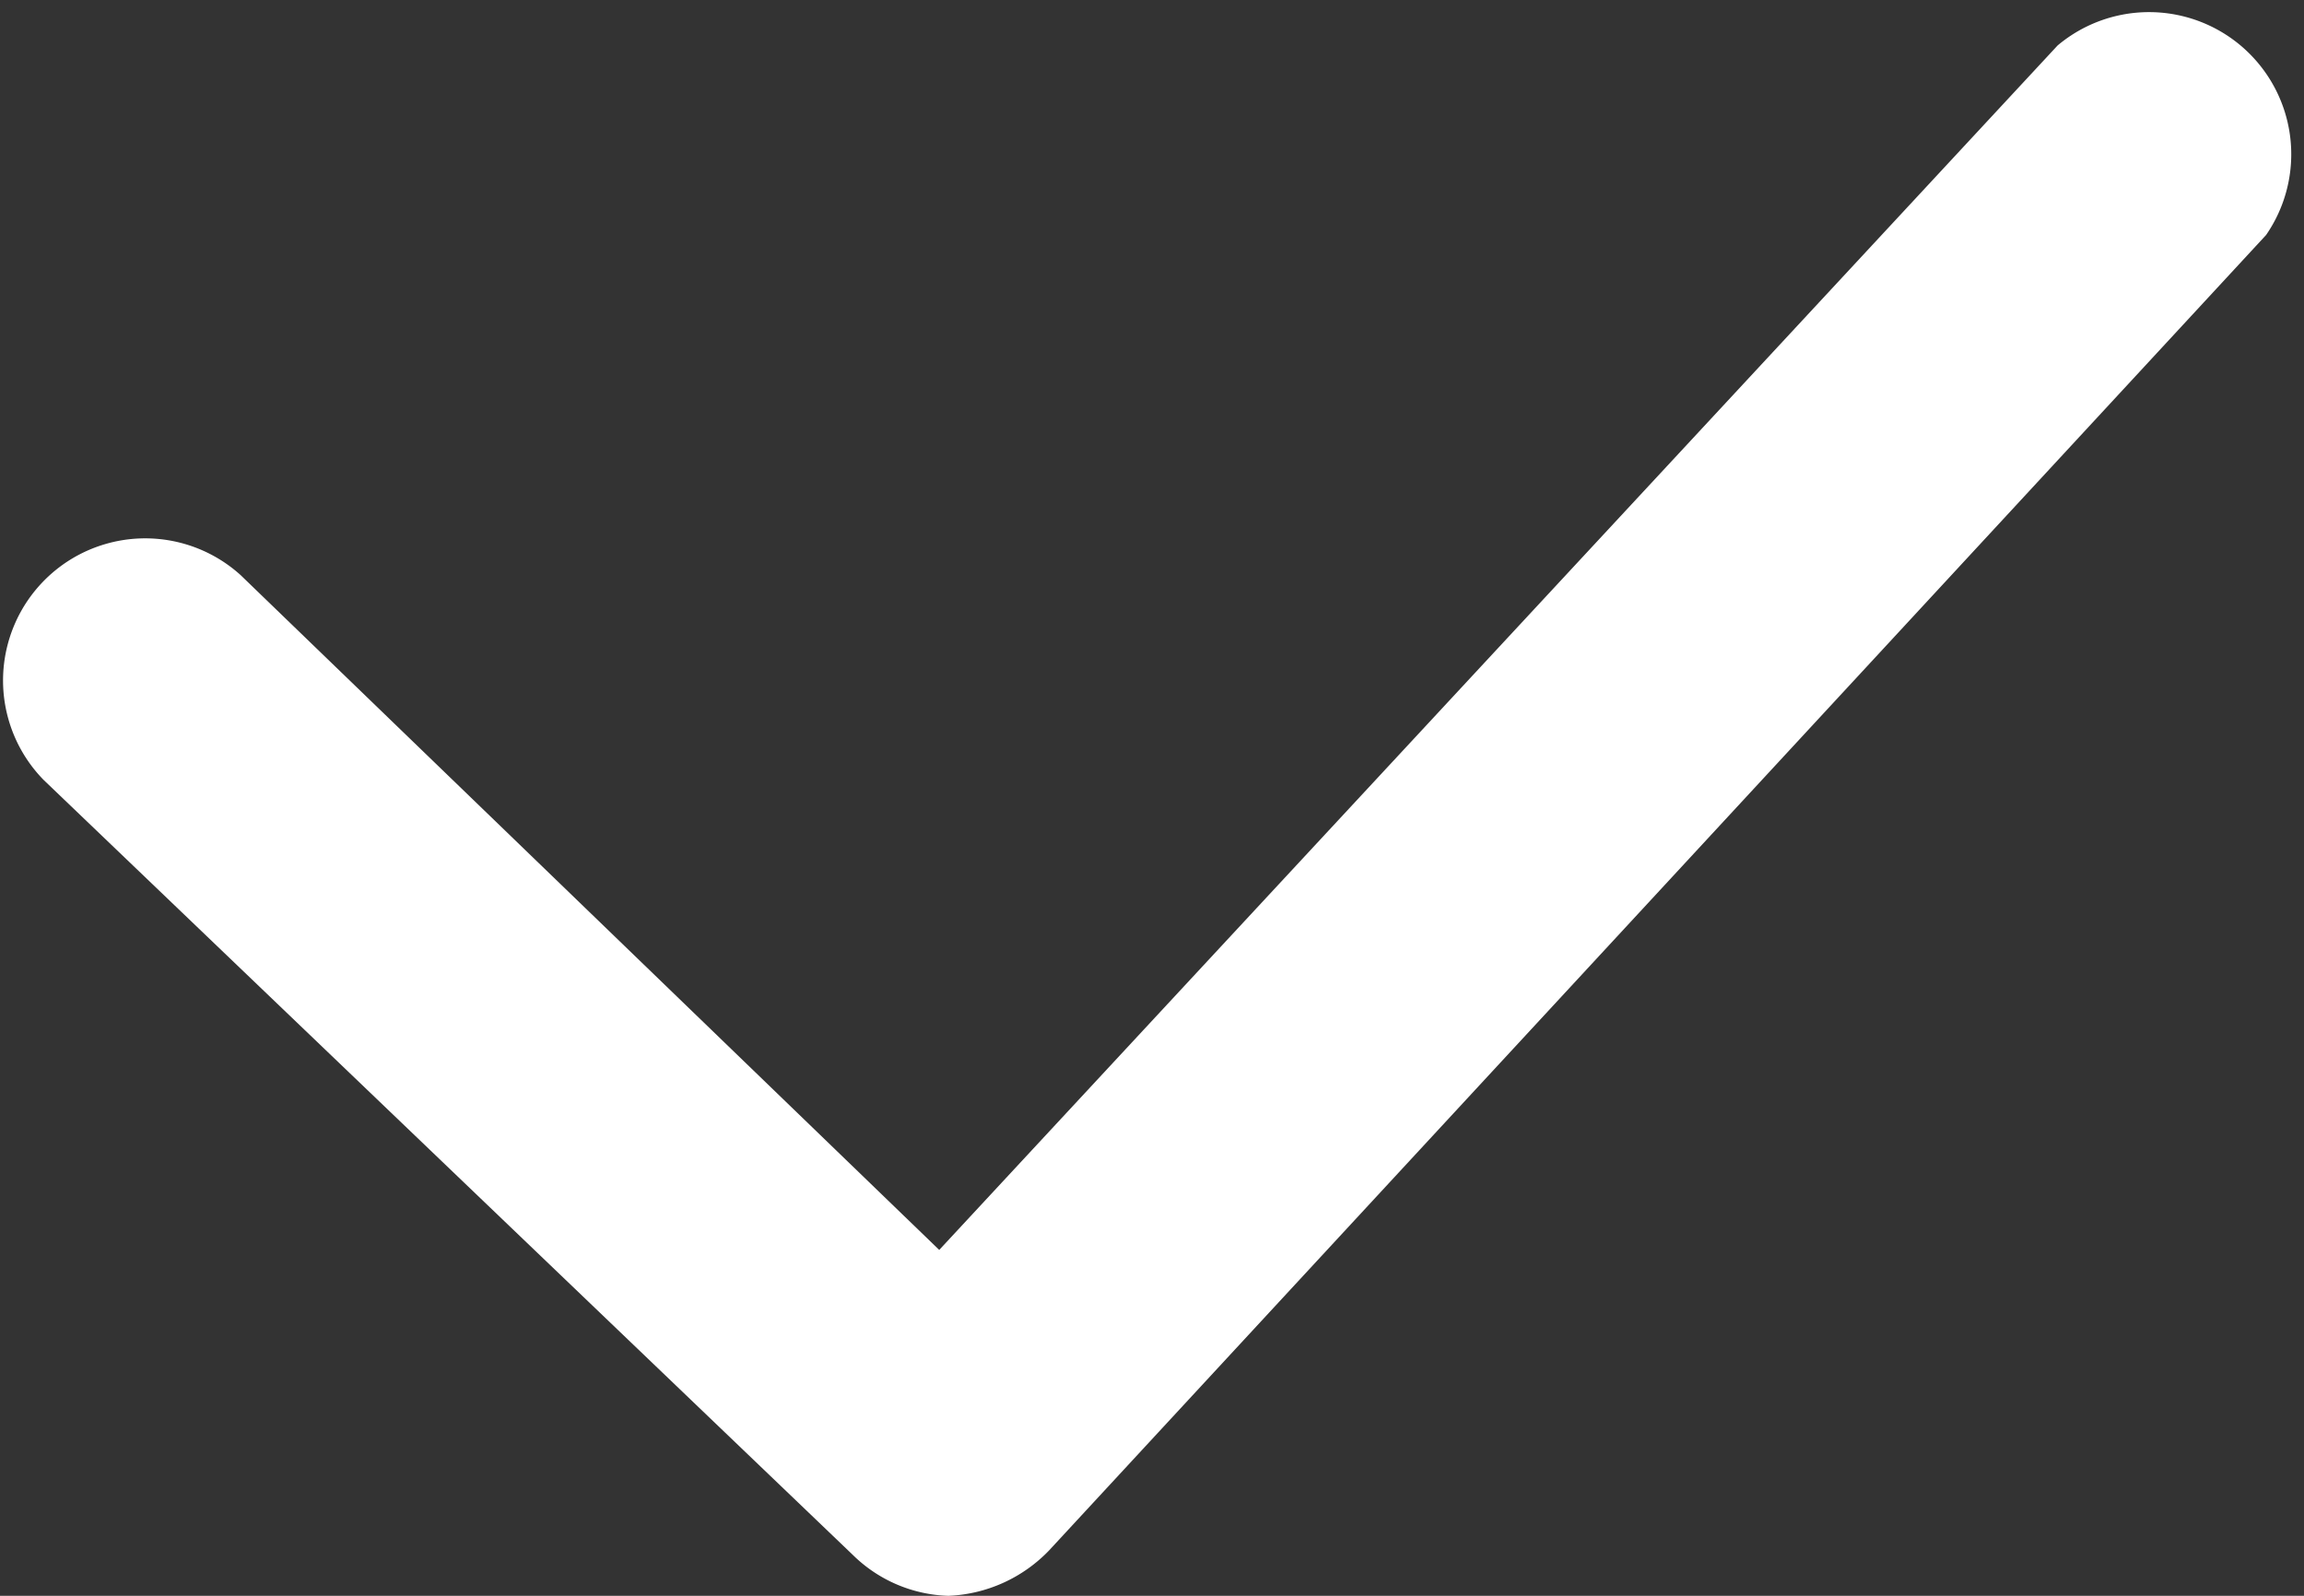 <svg xmlns="http://www.w3.org/2000/svg" viewBox="0 0 24.31 16.84"><rect x="0" y="0" width="24.31" height="16.84" fill="#333333" stroke="none"/><defs><style>.cls-1{fill:#fff;}</style></defs><g id="Calque_2" data-name="Calque 2"><g id="Calque_1-2" data-name="Calque 1"><path class="cls-1" d="M10,16.84a1.5,1.5,0,0,1-1-.43L.46,8.23A1.5,1.5,0,0,1,2.54,6.07l7.37,7.12L21.71.48a1.5,1.5,0,0,1,2.2,2L11.07,16.36a1.56,1.56,0,0,1-1.06.48Z"/></g></g></svg>